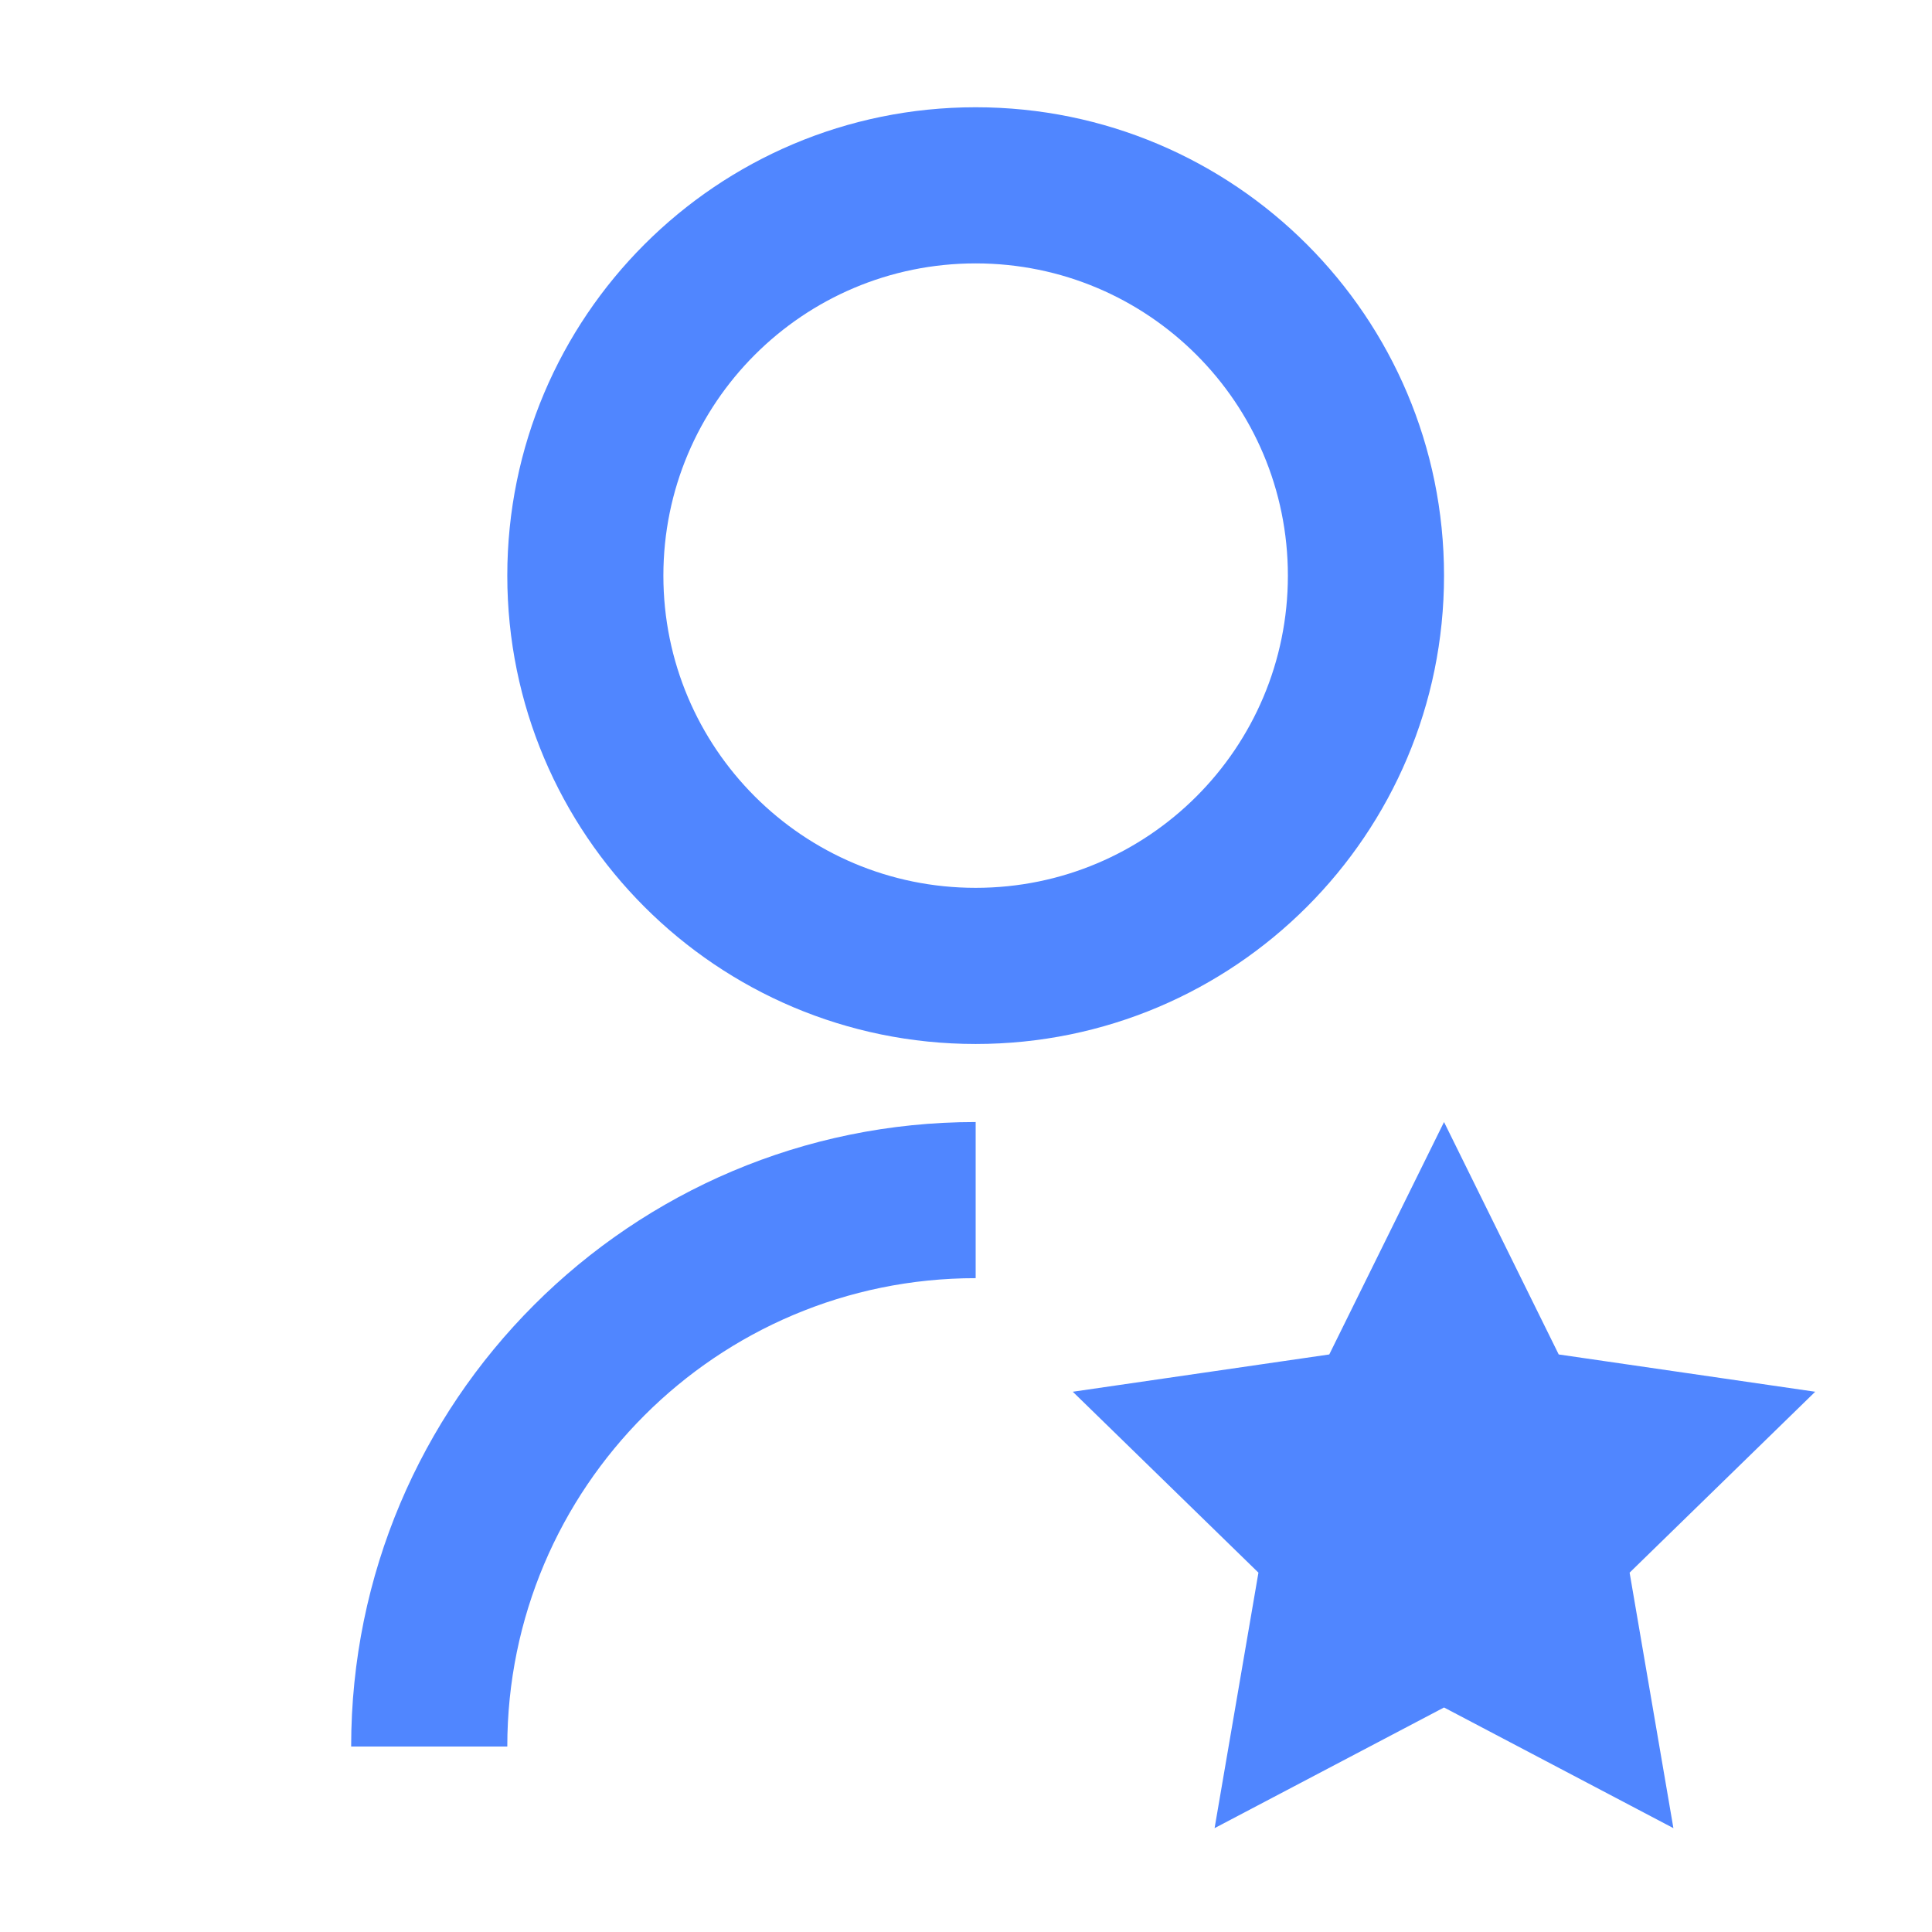 <svg width="33" height="33" viewBox="0 0 33 33" fill="none" xmlns="http://www.w3.org/2000/svg">
<g clip-path="url(#clip0_1_254)">
<mask id="mask0_1_254" style="mask-type:luminance" maskUnits="userSpaceOnUse" x="0" y="0" width="33" height="33">
<path d="M0.666 0.5H32.666V32.5H0.666V0.5Z" fill="white"/>
</mask>
<g mask="url(#mask0_1_254)">
<path d="M16.665 19.165V21.832C12.246 21.832 8.665 25.414 8.665 29.832H5.998C5.998 23.941 10.774 19.165 16.665 19.165ZM16.665 17.832C12.245 17.832 8.665 14.252 8.665 9.832C8.665 5.412 12.245 1.832 16.665 1.832C21.085 1.832 24.665 5.412 24.665 9.832C24.665 14.252 21.085 17.832 16.665 17.832ZM16.665 15.165C19.611 15.165 21.998 12.779 21.998 9.832C21.998 6.885 19.611 4.499 16.665 4.499C13.718 4.499 11.331 6.885 11.331 9.832C11.331 12.779 13.718 15.165 16.665 15.165ZM24.665 29.165L20.746 31.226L21.495 26.862L18.324 23.772L22.705 23.135L24.665 19.165L26.624 23.135L31.005 23.772L27.835 26.862L28.583 31.226L24.665 29.165Z" fill="#5086FF"/>
</g>
</g>
<defs>
<clipPath id="clip0_1_254">
<rect width="32" height="32" fill="white" transform="translate(0.666 0.5)"/>
</clipPath>
</defs>
</svg>
